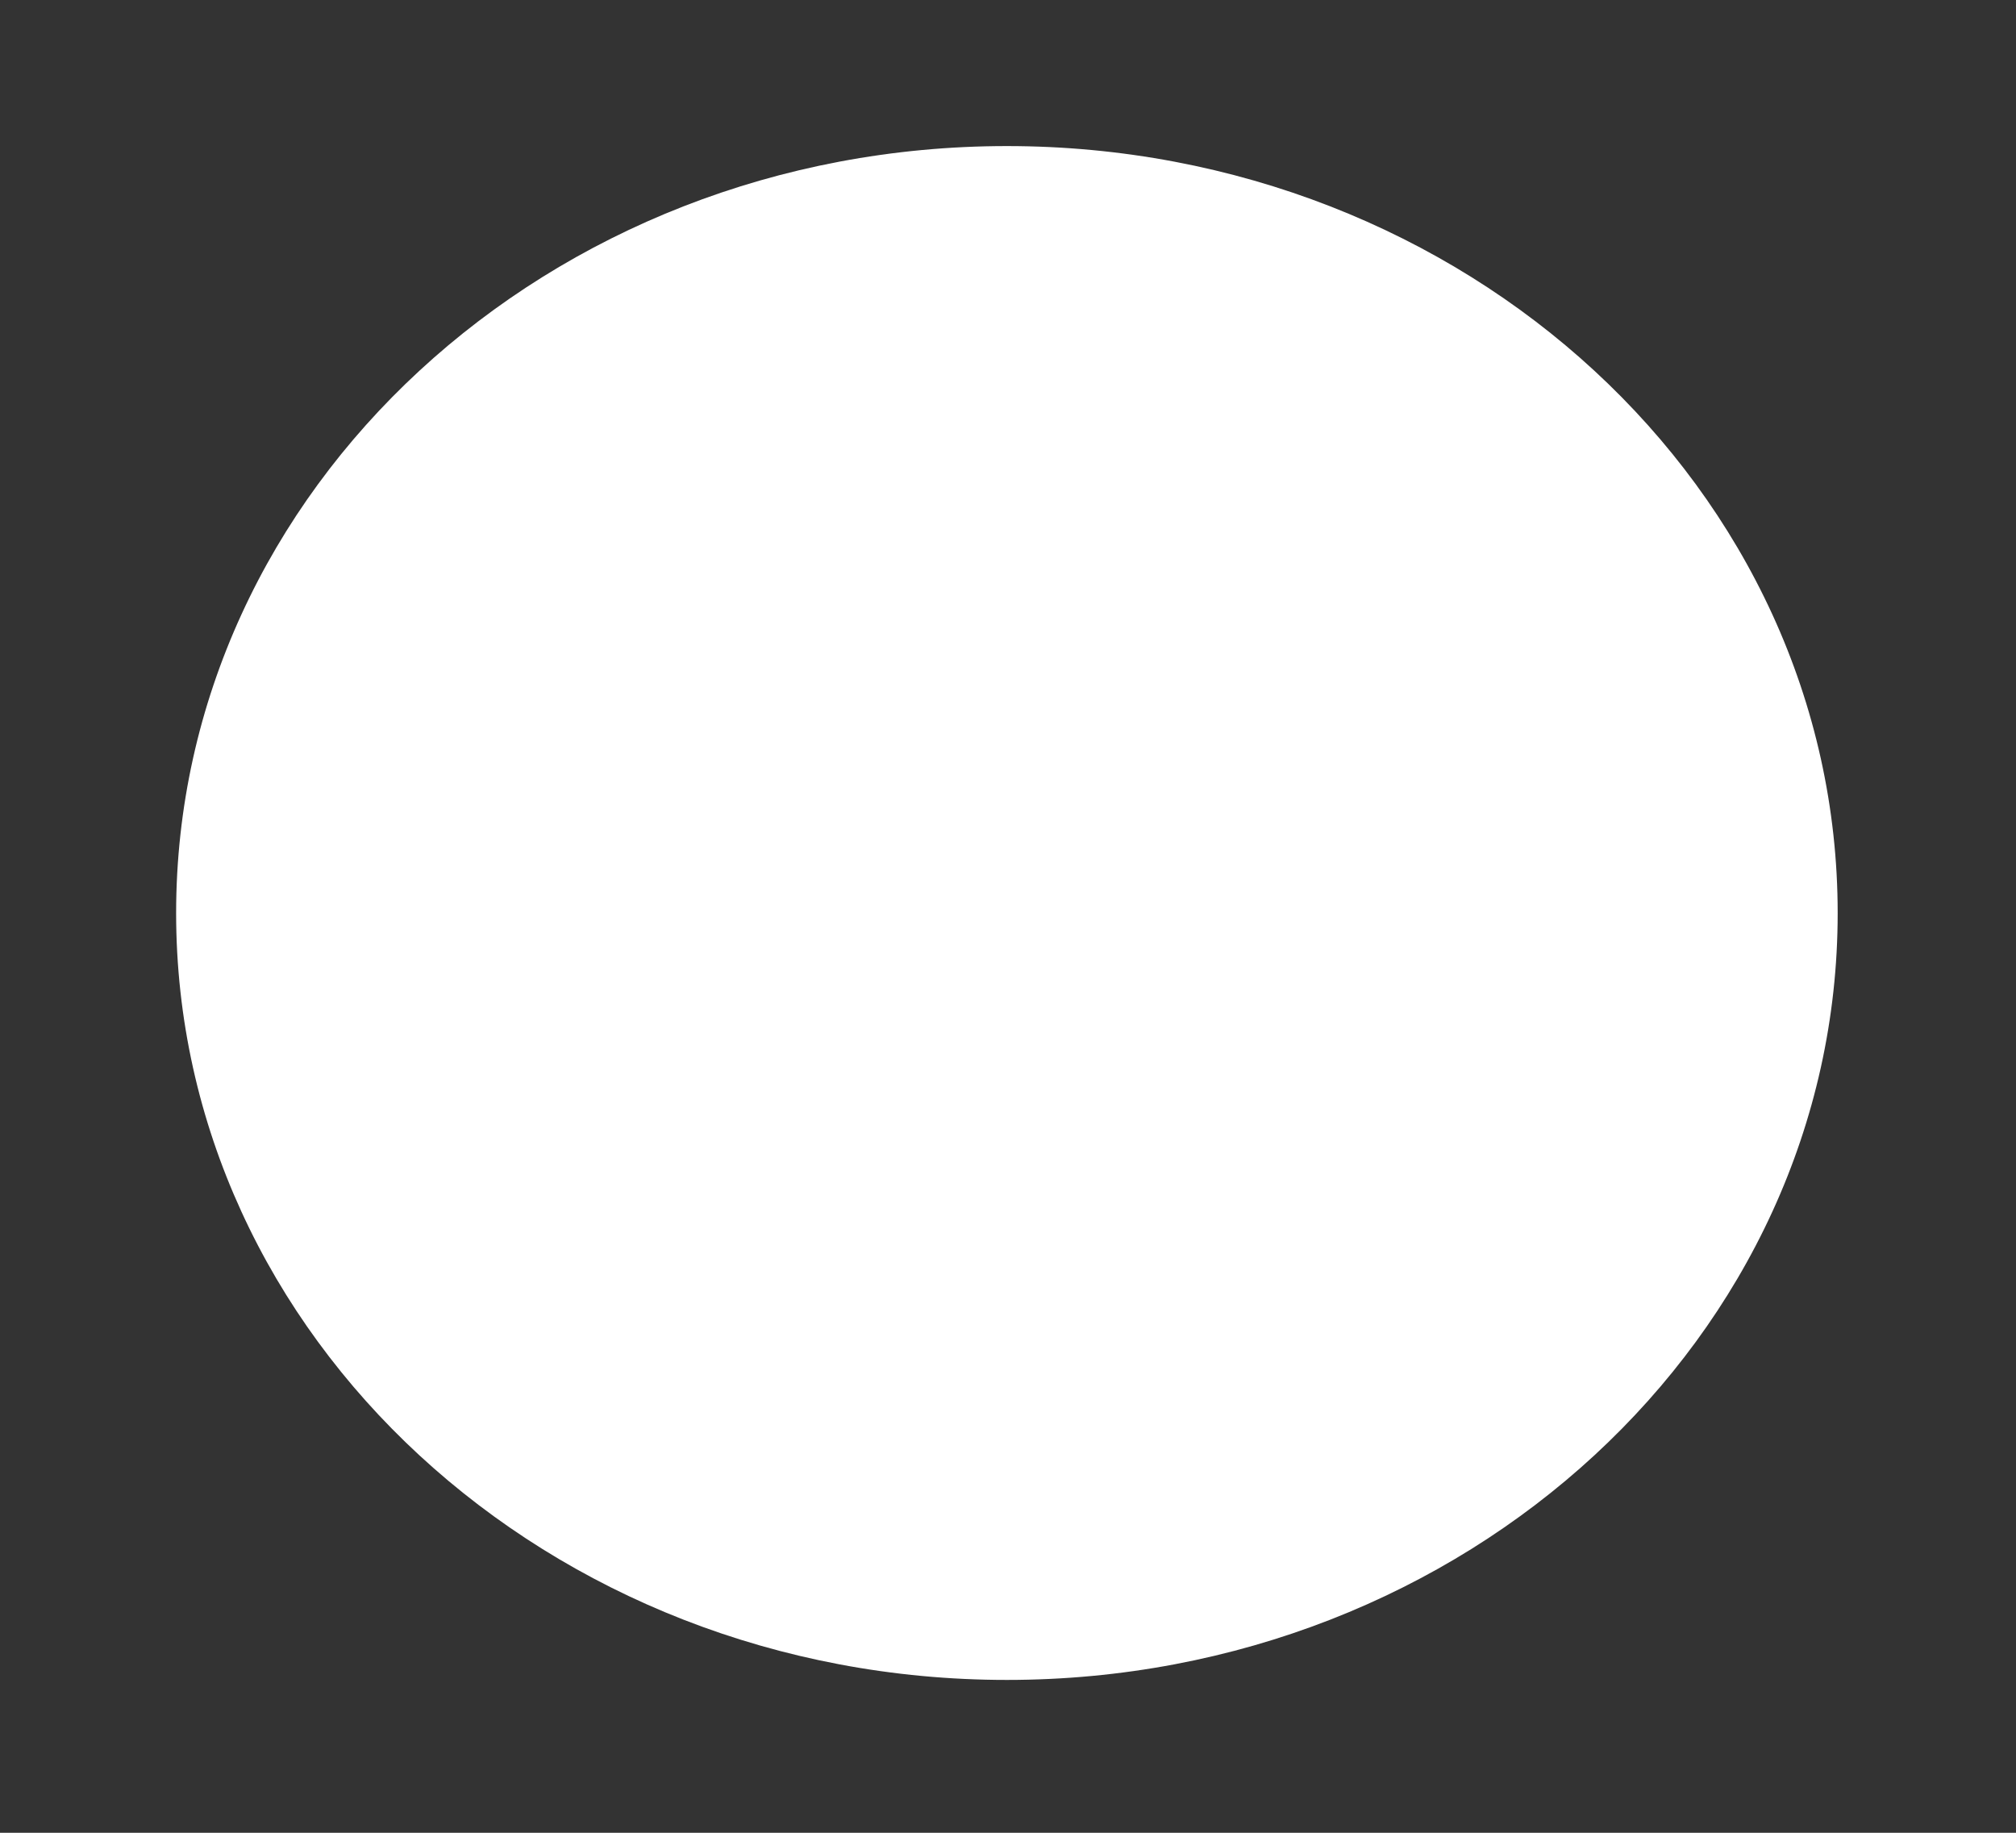 <svg width="11" height="10" viewBox="0 0 11 10" fill="none" xmlns="http://www.w3.org/2000/svg">
<rect x="0" y="0" width="11" height="10" fill="#333333" stroke="none"/>
<path fill-rule="evenodd" clip-rule="evenodd" d="M5.494 0.797C7.998 0.797 10.027 2.671 10.027 4.982C10.027 7.293 7.998 9.166 5.494 9.166C2.99 9.166 0.961 7.293 0.961 4.982C0.961 2.671 2.99 0.797 5.494 0.797Z" fill="white"/>
</svg>
